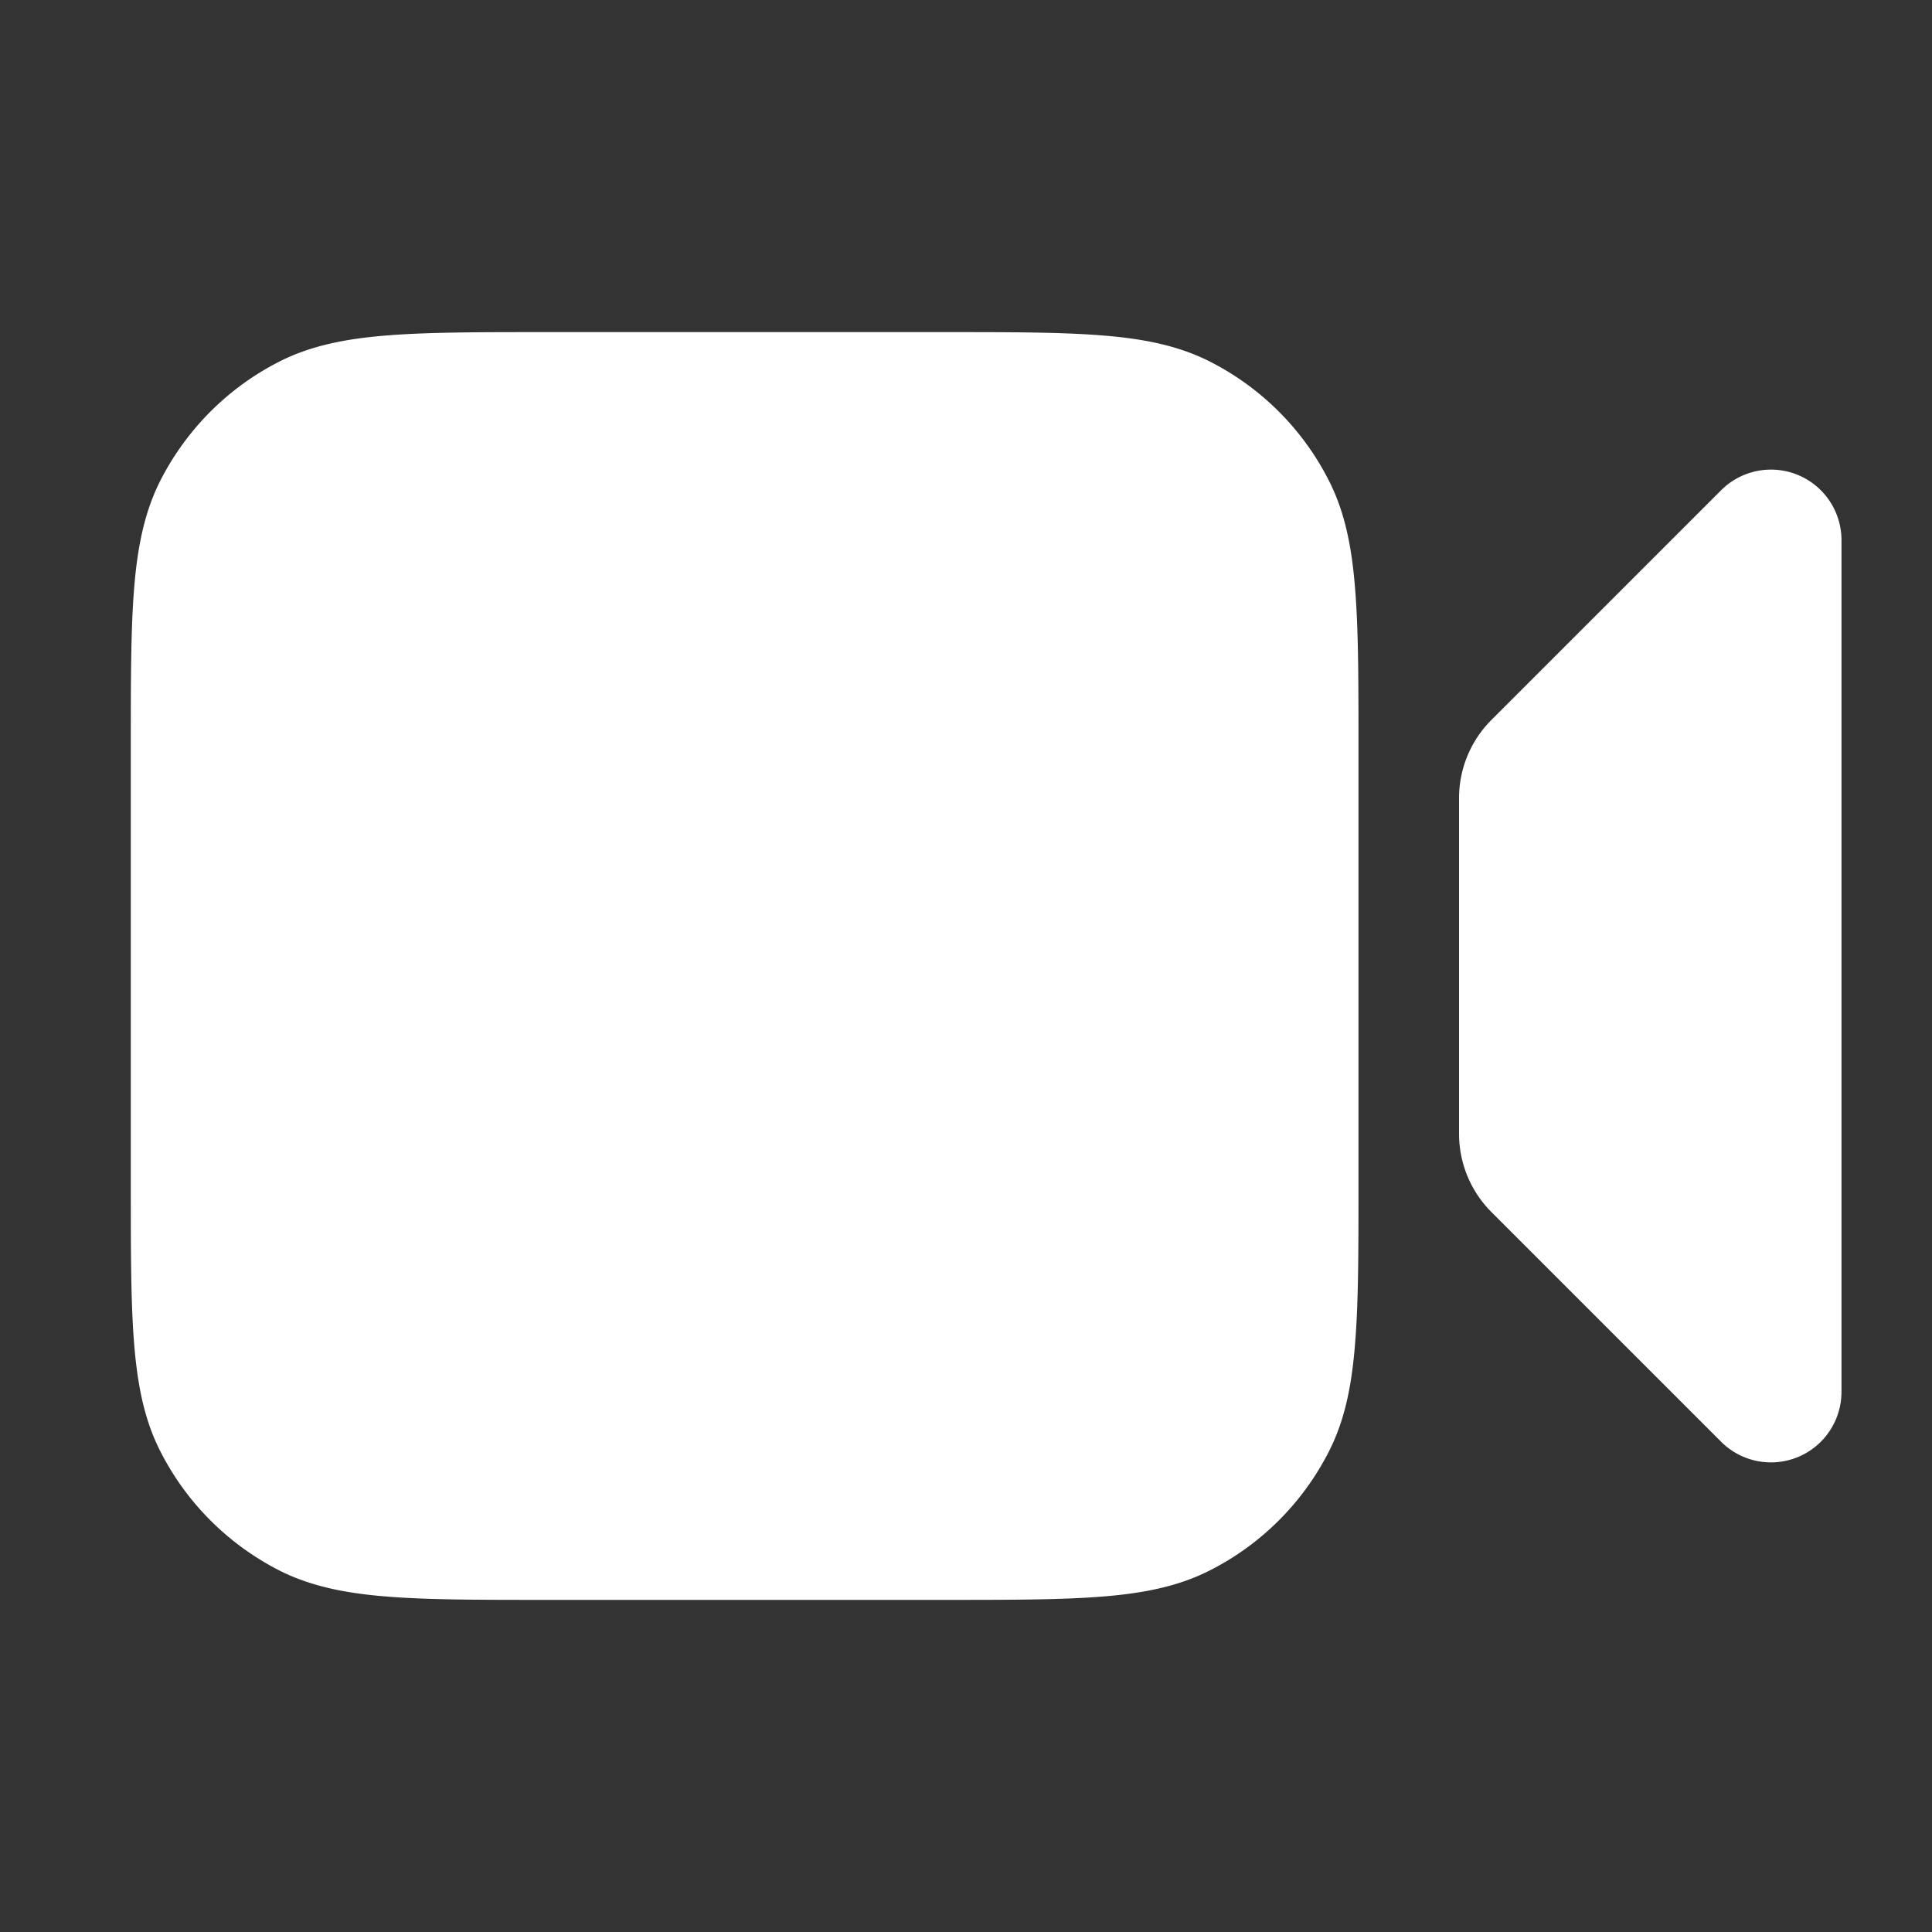 <svg width="20" height="20" fill="none" xmlns="http://www.w3.org/2000/svg"><rect width="100%" height="100%" fill="#333333" stroke="none"/><path d="M5.653 3.438h4.111c.688 0 1.224 0 1.654.035.436.035.79.109 1.109.271.53.27.96.7 1.229 1.23.162.318.236.672.271 1.109.036.43.036.965.036 1.653v4.528c0 .688 0 1.224-.036 1.653-.035.437-.108.791-.271 1.11-.27.53-.7.96-1.23 1.229-.318.162-.672.236-1.108.271-.43.035-.966.035-1.654.035H5.653c-.688 0-1.224 0-1.654-.035-.436-.035-.79-.109-1.11-.271-.528-.27-.959-.7-1.228-1.23-.163-.318-.236-.672-.272-1.109-.035-.43-.035-.965-.035-1.653V7.736c0-.688 0-1.224.035-1.653.036-.437.11-.791.272-1.11.27-.529.7-.96 1.229-1.229.319-.162.673-.236 1.11-.271.429-.035.965-.035 1.653-.035Zm9.451 8.3V8.262c0-.304.121-.596.336-.81l2.378-2.378a.73.73 0 0 1 1.245.515v8.822a.73.73 0 0 1-1.245.515l-2.378-2.378a1.146 1.146 0 0 1-.336-.81Z" fill="#fff"/></svg>